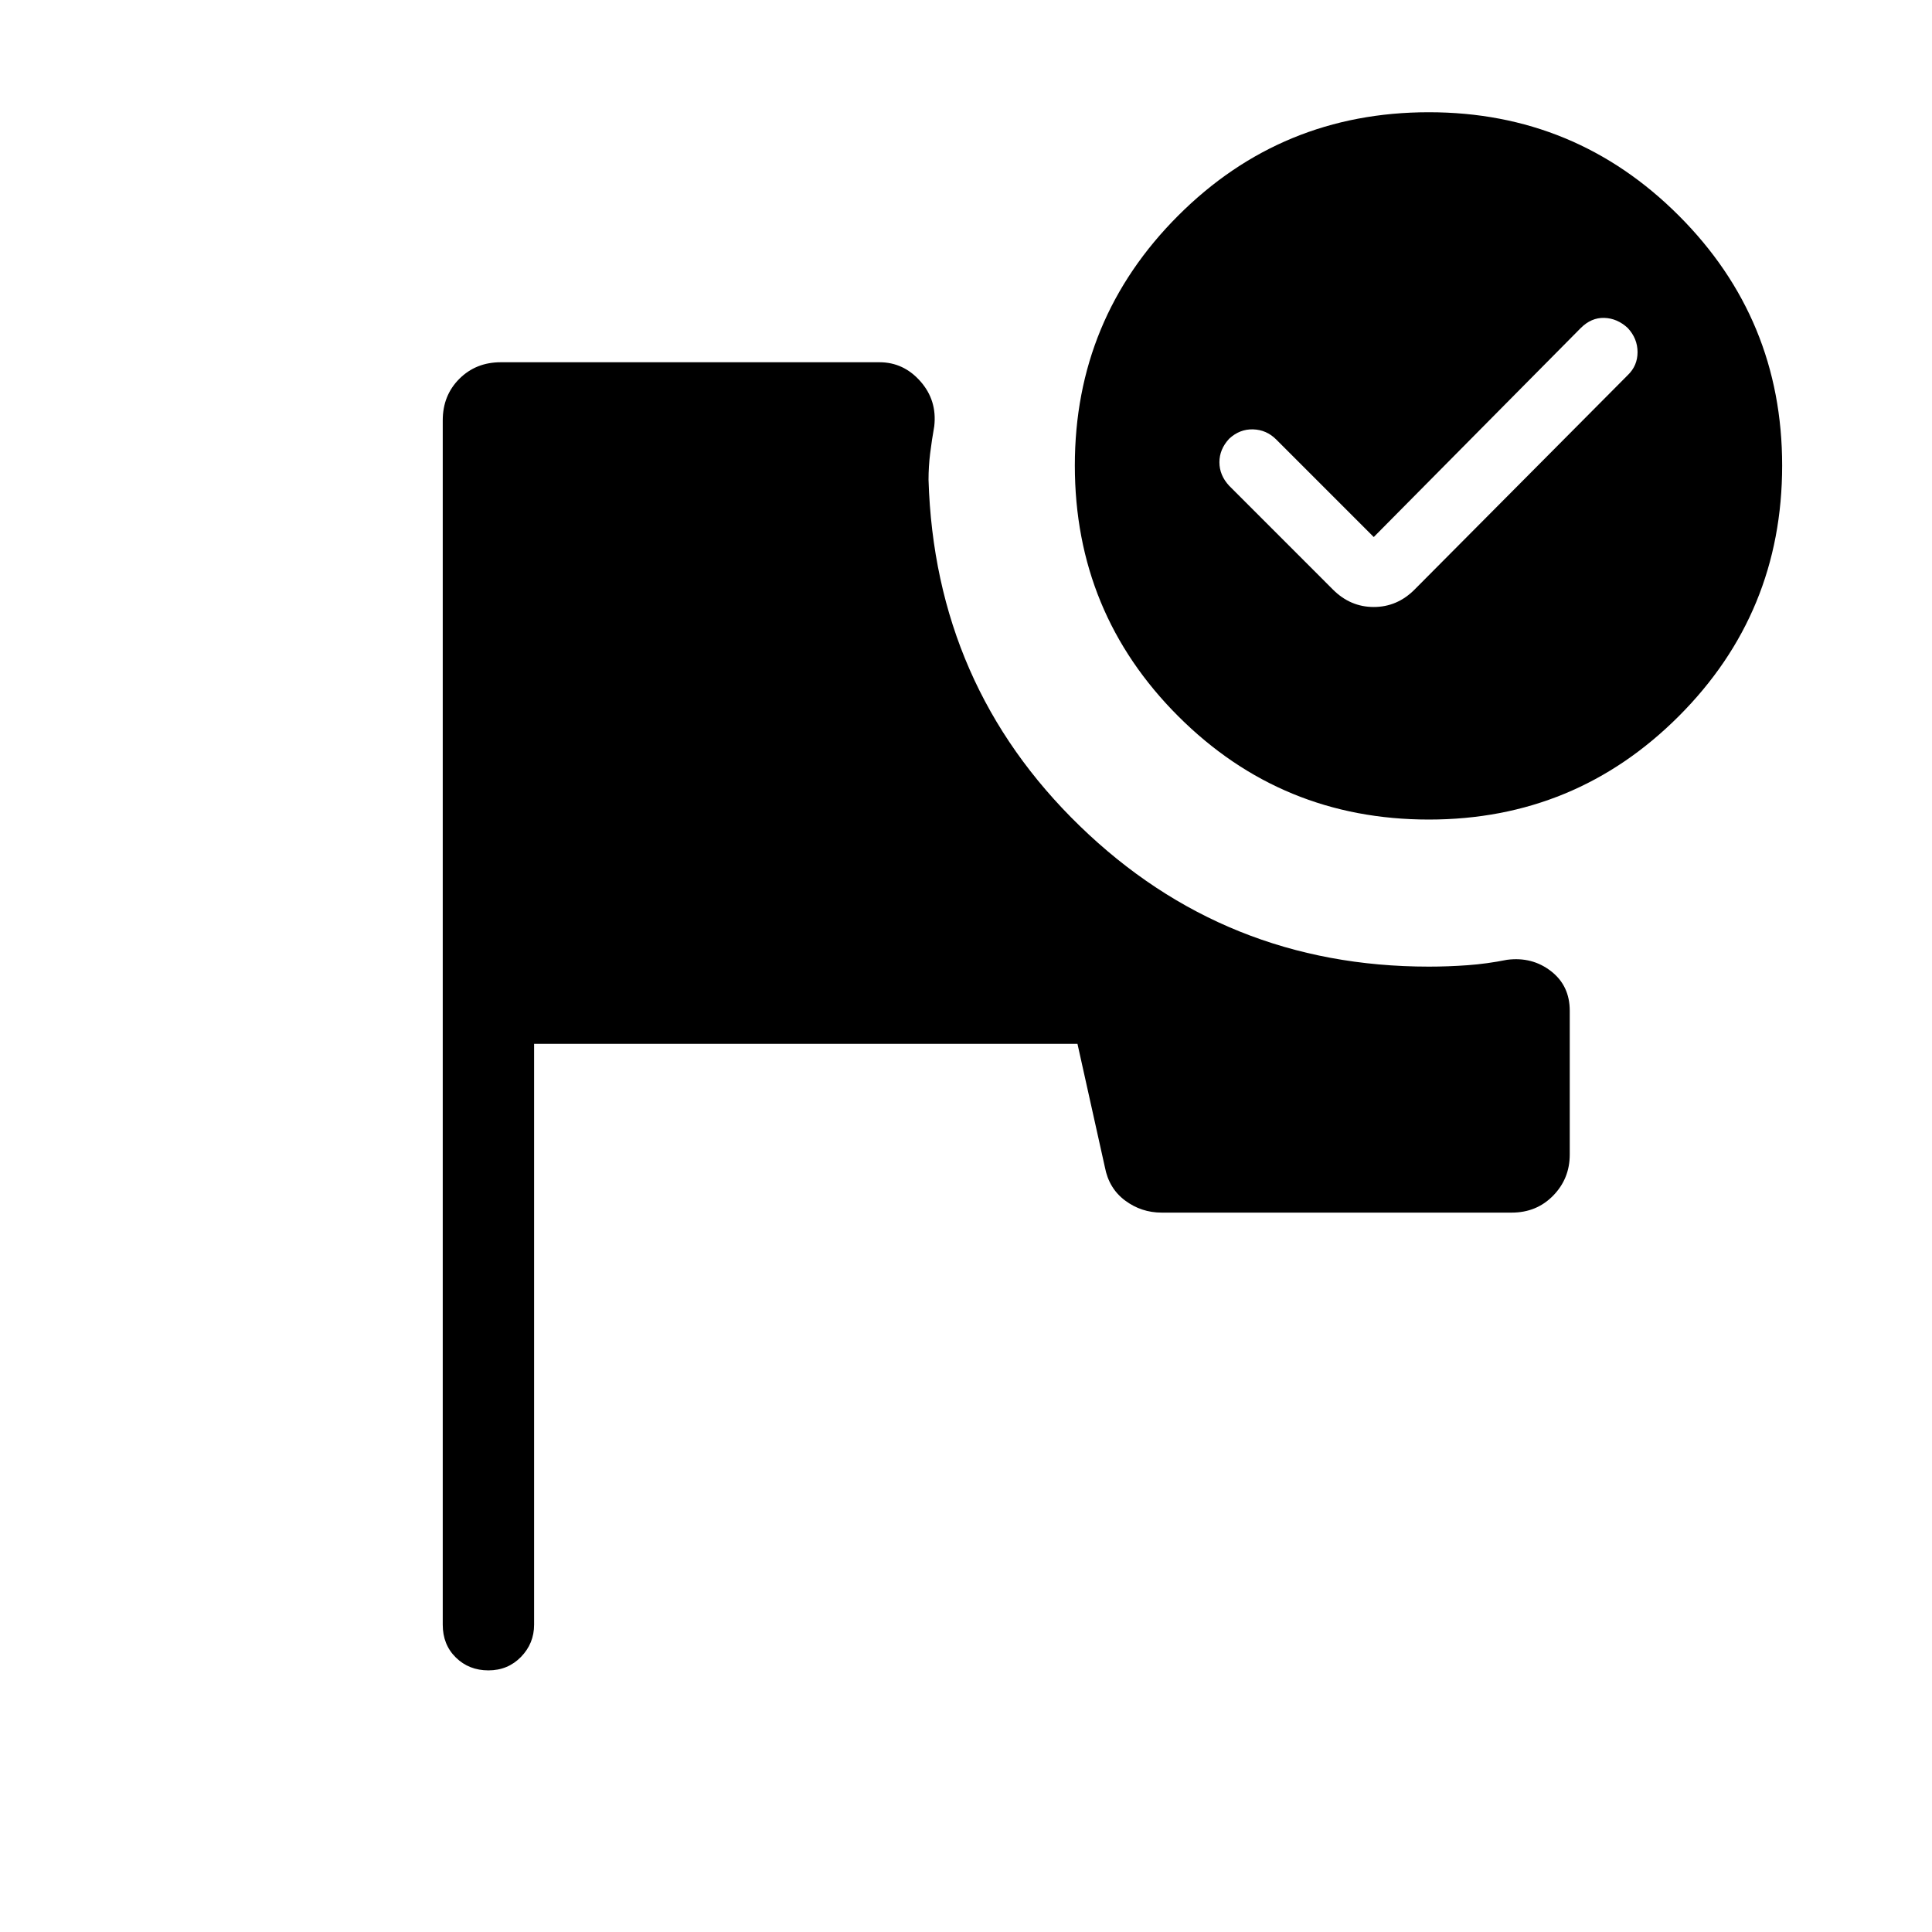 <svg xmlns="http://www.w3.org/2000/svg" width="48" height="48" viewBox="0 -960 960 960"><path d="M242.69-130q-9.67 0-16.18-6.39-6.51-6.38-6.51-16.3v-598.46q0-12.37 8.24-20.61t20.61-8.24H437q11.97 0 20.33 9.46 8.36 9.46 6.9 22.31-1.23 6.95-2.04 13.5t-.81 13.11q3.08 102.16 75.16 172.04 72.07 69.89 173.46 69.89 9.61 0 19.23-.7 9.61-.69 19.61-2.69 12.47-1.61 21.81 5.62 9.35 7.23 9.35 19.69v71.46q0 11.98-8.24 20.41-8.24 8.44-20.61 8.44H577.23q-10.11 0-18.17-6-8.06-6-10.06-16.62l-13.61-61.23h-270v288.62q0 9.3-6.51 16-6.51 6.69-16.19 6.69ZM710-904.23q72.82 0 124.18 51.36 51.36 51.36 51.36 124.18 0 73.2-51.36 124.56T710-552.77q-73.2 0-124.56-51.36t-51.36-124.56q0-72.82 51.36-124.18Q636.8-904.23 710-904.23Zm-27.39 211.08-48.46-48.47q-4.84-4.84-11.5-5.03-6.65-.2-11.88 4.65-4.85 5.23-4.85 11.69 0 6.46 4.85 11.69L662.38-667q8.62 8.61 20.23 8.61 11.62 0 20.23-8.61l106-106.62q4.85-4.67 4.85-11.41T808.84-797q-5.23-4.85-11.69-5.04-6.46-.19-11.69 5.04L682.61-693.15Z"/></svg>
